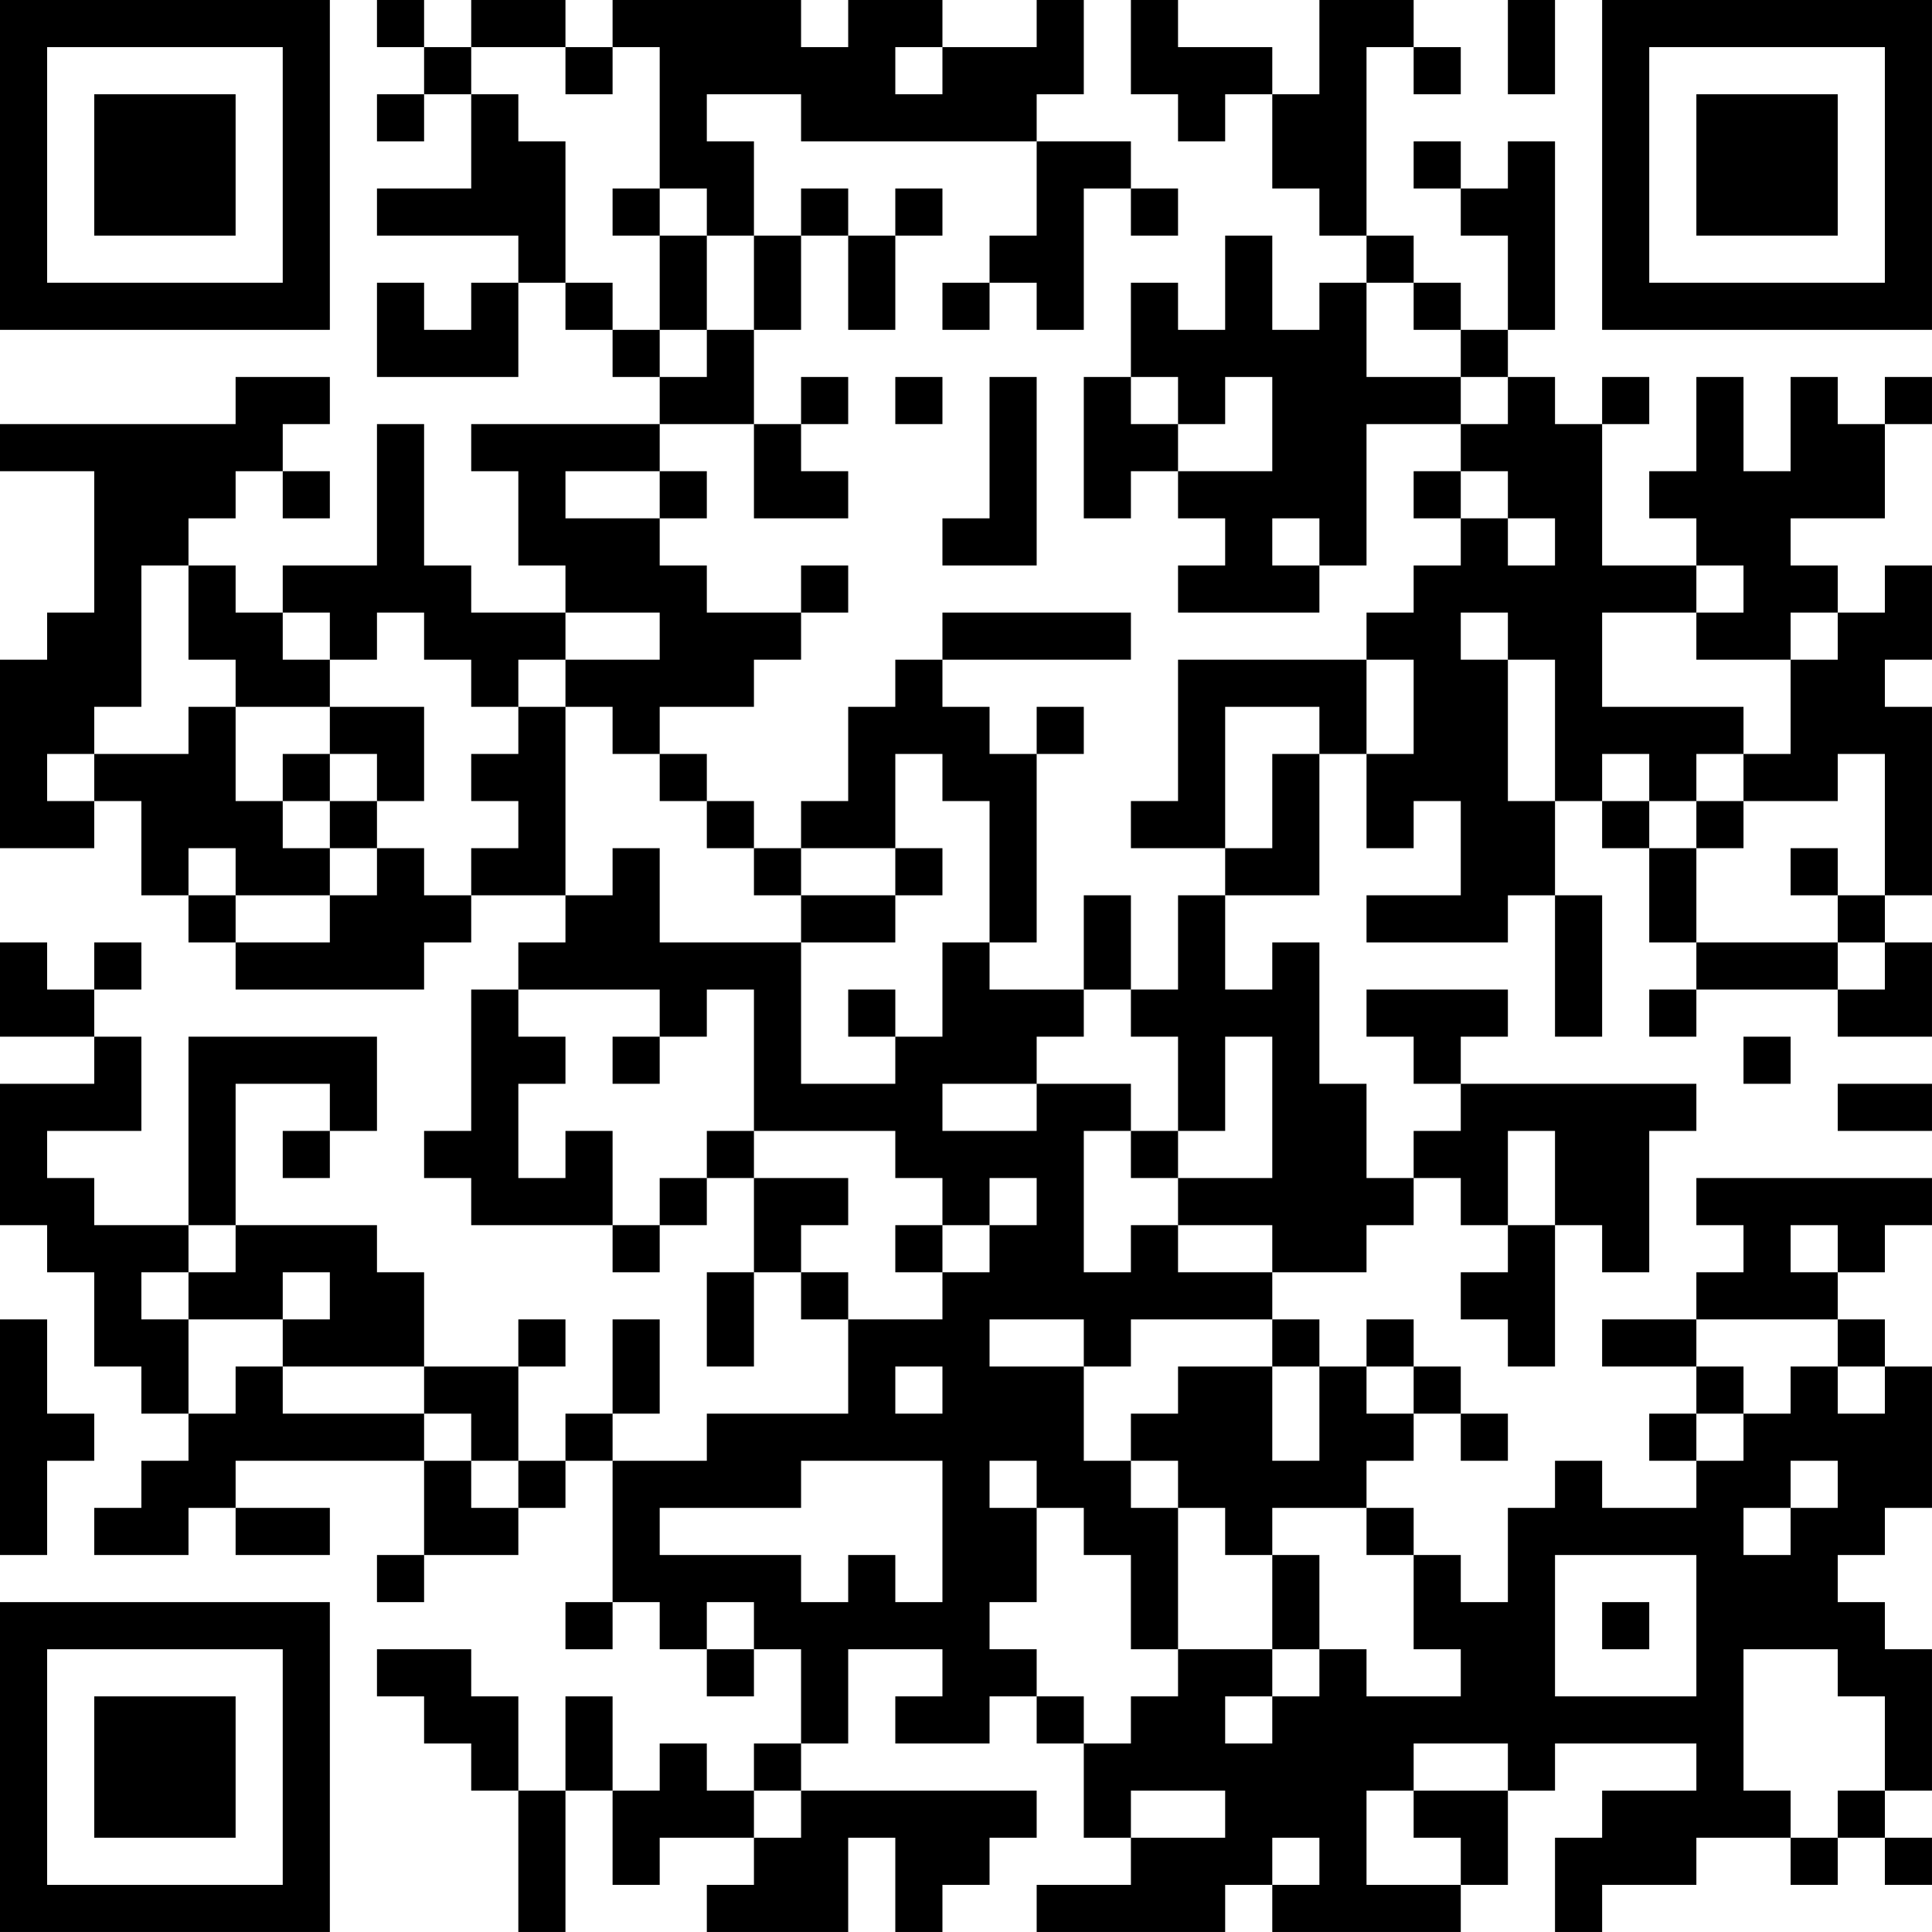 <?xml version="1.0" encoding="UTF-8"?>
<svg xmlns="http://www.w3.org/2000/svg" version="1.1" width="200" height="200" viewBox="0 0 200 200"><rect x="0" y="0" width="200" height="200" fill="#ffffff"/><g transform="scale(4.878)"><g transform="translate(0,0)"><path fill-rule="evenodd" d="M8 0L8 1L9 1L9 2L8 2L8 3L9 3L9 2L10 2L10 4L8 4L8 5L11 5L11 6L10 6L10 7L9 7L9 6L8 6L8 8L11 8L11 6L12 6L12 7L13 7L13 8L14 8L14 9L10 9L10 10L11 10L11 12L12 12L12 13L10 13L10 12L9 12L9 9L8 9L8 12L6 12L6 13L5 13L5 12L4 12L4 11L5 11L5 10L6 10L6 11L7 11L7 10L6 10L6 9L7 9L7 8L5 8L5 9L0 9L0 10L2 10L2 13L1 13L1 14L0 14L0 18L2 18L2 17L3 17L3 19L4 19L4 20L5 20L5 21L9 21L9 20L10 20L10 19L12 19L12 20L11 20L11 21L10 21L10 24L9 24L9 25L10 25L10 26L13 26L13 27L14 27L14 26L15 26L15 25L16 25L16 27L15 27L15 29L16 29L16 27L17 27L17 28L18 28L18 30L15 30L15 31L13 31L13 30L14 30L14 28L13 28L13 30L12 30L12 31L11 31L11 29L12 29L12 28L11 28L11 29L9 29L9 27L8 27L8 26L5 26L5 23L7 23L7 24L6 24L6 25L7 25L7 24L8 24L8 22L4 22L4 26L2 26L2 25L1 25L1 24L3 24L3 22L2 22L2 21L3 21L3 20L2 20L2 21L1 21L1 20L0 20L0 22L2 22L2 23L0 23L0 26L1 26L1 27L2 27L2 29L3 29L3 30L4 30L4 31L3 31L3 32L2 32L2 33L4 33L4 32L5 32L5 33L7 33L7 32L5 32L5 31L9 31L9 33L8 33L8 34L9 34L9 33L11 33L11 32L12 32L12 31L13 31L13 34L12 34L12 35L13 35L13 34L14 34L14 35L15 35L15 36L16 36L16 35L17 35L17 37L16 37L16 38L15 38L15 37L14 37L14 38L13 38L13 36L12 36L12 38L11 38L11 36L10 36L10 35L8 35L8 36L9 36L9 37L10 37L10 38L11 38L11 41L12 41L12 38L13 38L13 40L14 40L14 39L16 39L16 40L15 40L15 41L18 41L18 39L19 39L19 41L20 41L20 40L21 40L21 39L22 39L22 38L17 38L17 37L18 37L18 35L20 35L20 36L19 36L19 37L21 37L21 36L22 36L22 37L23 37L23 39L24 39L24 40L22 40L22 41L26 41L26 40L27 40L27 41L31 41L31 40L32 40L32 38L33 38L33 37L36 37L36 38L34 38L34 39L33 39L33 41L34 41L34 40L36 40L36 39L38 39L38 40L39 40L39 39L40 39L40 40L41 40L41 39L40 39L40 38L41 38L41 35L40 35L40 34L39 34L39 33L40 33L40 32L41 32L41 29L40 29L40 28L39 28L39 27L40 27L40 26L41 26L41 25L36 25L36 26L37 26L37 27L36 27L36 28L34 28L34 29L36 29L36 30L35 30L35 31L36 31L36 32L34 32L34 31L33 31L33 32L32 32L32 34L31 34L31 33L30 33L30 32L29 32L29 31L30 31L30 30L31 30L31 31L32 31L32 30L31 30L31 29L30 29L30 28L29 28L29 29L28 29L28 28L27 28L27 27L29 27L29 26L30 26L30 25L31 25L31 26L32 26L32 27L31 27L31 28L32 28L32 29L33 29L33 26L34 26L34 27L35 27L35 24L36 24L36 23L31 23L31 22L32 22L32 21L29 21L29 22L30 22L30 23L31 23L31 24L30 24L30 25L29 25L29 23L28 23L28 20L27 20L27 21L26 21L26 19L28 19L28 16L29 16L29 18L30 18L30 17L31 17L31 19L29 19L29 20L32 20L32 19L33 19L33 22L34 22L34 19L33 19L33 17L34 17L34 18L35 18L35 20L36 20L36 21L35 21L35 22L36 22L36 21L39 21L39 22L41 22L41 20L40 20L40 19L41 19L41 15L40 15L40 14L41 14L41 12L40 12L40 13L39 13L39 12L38 12L38 11L40 11L40 9L41 9L41 8L40 8L40 9L39 9L39 8L38 8L38 10L37 10L37 8L36 8L36 10L35 10L35 11L36 11L36 12L34 12L34 9L35 9L35 8L34 8L34 9L33 9L33 8L32 8L32 7L33 7L33 3L32 3L32 4L31 4L31 3L30 3L30 4L31 4L31 5L32 5L32 7L31 7L31 6L30 6L30 5L29 5L29 1L30 1L30 2L31 2L31 1L30 1L30 0L28 0L28 2L27 2L27 1L25 1L25 0L24 0L24 2L25 2L25 3L26 3L26 2L27 2L27 4L28 4L28 5L29 5L29 6L28 6L28 7L27 7L27 5L26 5L26 7L25 7L25 6L24 6L24 8L23 8L23 11L24 11L24 10L25 10L25 11L26 11L26 12L25 12L25 13L28 13L28 12L29 12L29 9L31 9L31 10L30 10L30 11L31 11L31 12L30 12L30 13L29 13L29 14L25 14L25 17L24 17L24 18L26 18L26 19L25 19L25 21L24 21L24 19L23 19L23 21L21 21L21 20L22 20L22 16L23 16L23 15L22 15L22 16L21 16L21 15L20 15L20 14L24 14L24 13L20 13L20 14L19 14L19 15L18 15L18 17L17 17L17 18L16 18L16 17L15 17L15 16L14 16L14 15L16 15L16 14L17 14L17 13L18 13L18 12L17 12L17 13L15 13L15 12L14 12L14 11L15 11L15 10L14 10L14 9L16 9L16 11L18 11L18 10L17 10L17 9L18 9L18 8L17 8L17 9L16 9L16 7L17 7L17 5L18 5L18 7L19 7L19 5L20 5L20 4L19 4L19 5L18 5L18 4L17 4L17 5L16 5L16 3L15 3L15 2L17 2L17 3L22 3L22 5L21 5L21 6L20 6L20 7L21 7L21 6L22 6L22 7L23 7L23 4L24 4L24 5L25 5L25 4L24 4L24 3L22 3L22 2L23 2L23 0L22 0L22 1L20 1L20 0L18 0L18 1L17 1L17 0L13 0L13 1L12 1L12 0L10 0L10 1L9 1L9 0ZM32 0L32 2L33 2L33 0ZM10 1L10 2L11 2L11 3L12 3L12 6L13 6L13 7L14 7L14 8L15 8L15 7L16 7L16 5L15 5L15 4L14 4L14 1L13 1L13 2L12 2L12 1ZM19 1L19 2L20 2L20 1ZM13 4L13 5L14 5L14 7L15 7L15 5L14 5L14 4ZM29 6L29 8L31 8L31 9L32 9L32 8L31 8L31 7L30 7L30 6ZM19 8L19 9L20 9L20 8ZM21 8L21 11L20 11L20 12L22 12L22 8ZM24 8L24 9L25 9L25 10L27 10L27 8L26 8L26 9L25 9L25 8ZM12 10L12 11L14 11L14 10ZM31 10L31 11L32 11L32 12L33 12L33 11L32 11L32 10ZM27 11L27 12L28 12L28 11ZM3 12L3 15L2 15L2 16L1 16L1 17L2 17L2 16L4 16L4 15L5 15L5 17L6 17L6 18L7 18L7 19L5 19L5 18L4 18L4 19L5 19L5 20L7 20L7 19L8 19L8 18L9 18L9 19L10 19L10 18L11 18L11 17L10 17L10 16L11 16L11 15L12 15L12 19L13 19L13 18L14 18L14 20L17 20L17 23L19 23L19 22L20 22L20 20L21 20L21 17L20 17L20 16L19 16L19 18L17 18L17 19L16 19L16 18L15 18L15 17L14 17L14 16L13 16L13 15L12 15L12 14L14 14L14 13L12 13L12 14L11 14L11 15L10 15L10 14L9 14L9 13L8 13L8 14L7 14L7 13L6 13L6 14L7 14L7 15L5 15L5 14L4 14L4 12ZM36 12L36 13L34 13L34 15L37 15L37 16L36 16L36 17L35 17L35 16L34 16L34 17L35 17L35 18L36 18L36 20L39 20L39 21L40 21L40 20L39 20L39 19L40 19L40 16L39 16L39 17L37 17L37 16L38 16L38 14L39 14L39 13L38 13L38 14L36 14L36 13L37 13L37 12ZM31 13L31 14L32 14L32 17L33 17L33 14L32 14L32 13ZM29 14L29 16L30 16L30 14ZM7 15L7 16L6 16L6 17L7 17L7 18L8 18L8 17L9 17L9 15ZM26 15L26 18L27 18L27 16L28 16L28 15ZM7 16L7 17L8 17L8 16ZM36 17L36 18L37 18L37 17ZM19 18L19 19L17 19L17 20L19 20L19 19L20 19L20 18ZM38 18L38 19L39 19L39 18ZM11 21L11 22L12 22L12 23L11 23L11 25L12 25L12 24L13 24L13 26L14 26L14 25L15 25L15 24L16 24L16 25L18 25L18 26L17 26L17 27L18 27L18 28L20 28L20 27L21 27L21 26L22 26L22 25L21 25L21 26L20 26L20 25L19 25L19 24L16 24L16 21L15 21L15 22L14 22L14 21ZM18 21L18 22L19 22L19 21ZM23 21L23 22L22 22L22 23L20 23L20 24L22 24L22 23L24 23L24 24L23 24L23 27L24 27L24 26L25 26L25 27L27 27L27 26L25 26L25 25L27 25L27 22L26 22L26 24L25 24L25 22L24 22L24 21ZM13 22L13 23L14 23L14 22ZM37 22L37 23L38 23L38 22ZM39 23L39 24L41 24L41 23ZM24 24L24 25L25 25L25 24ZM32 24L32 26L33 26L33 24ZM4 26L4 27L3 27L3 28L4 28L4 30L5 30L5 29L6 29L6 30L9 30L9 31L10 31L10 32L11 32L11 31L10 31L10 30L9 30L9 29L6 29L6 28L7 28L7 27L6 27L6 28L4 28L4 27L5 27L5 26ZM19 26L19 27L20 27L20 26ZM38 26L38 27L39 27L39 26ZM0 28L0 33L1 33L1 31L2 31L2 30L1 30L1 28ZM21 28L21 29L23 29L23 31L24 31L24 32L25 32L25 35L24 35L24 33L23 33L23 32L22 32L22 31L21 31L21 32L22 32L22 34L21 34L21 35L22 35L22 36L23 36L23 37L24 37L24 36L25 36L25 35L27 35L27 36L26 36L26 37L27 37L27 36L28 36L28 35L29 35L29 36L31 36L31 35L30 35L30 33L29 33L29 32L27 32L27 33L26 33L26 32L25 32L25 31L24 31L24 30L25 30L25 29L27 29L27 31L28 31L28 29L27 29L27 28L24 28L24 29L23 29L23 28ZM36 28L36 29L37 29L37 30L36 30L36 31L37 31L37 30L38 30L38 29L39 29L39 30L40 30L40 29L39 29L39 28ZM19 29L19 30L20 30L20 29ZM29 29L29 30L30 30L30 29ZM17 31L17 32L14 32L14 33L17 33L17 34L18 34L18 33L19 33L19 34L20 34L20 31ZM38 31L38 32L37 32L37 33L38 33L38 32L39 32L39 31ZM27 33L27 35L28 35L28 33ZM33 33L33 36L36 36L36 33ZM15 34L15 35L16 35L16 34ZM34 34L34 35L35 35L35 34ZM37 35L37 38L38 38L38 39L39 39L39 38L40 38L40 36L39 36L39 35ZM30 37L30 38L29 38L29 40L31 40L31 39L30 39L30 38L32 38L32 37ZM16 38L16 39L17 39L17 38ZM24 38L24 39L26 39L26 38ZM27 39L27 40L28 40L28 39ZM0 0L0 7L7 7L7 0ZM1 1L1 6L6 6L6 1ZM2 2L2 5L5 5L5 2ZM34 0L34 7L41 7L41 0ZM35 1L35 6L40 6L40 1ZM36 2L36 5L39 5L39 2ZM0 34L0 41L7 41L7 34ZM1 35L1 40L6 40L6 35ZM2 36L2 39L5 39L5 36Z" fill="#000000"/></g></g></svg>
